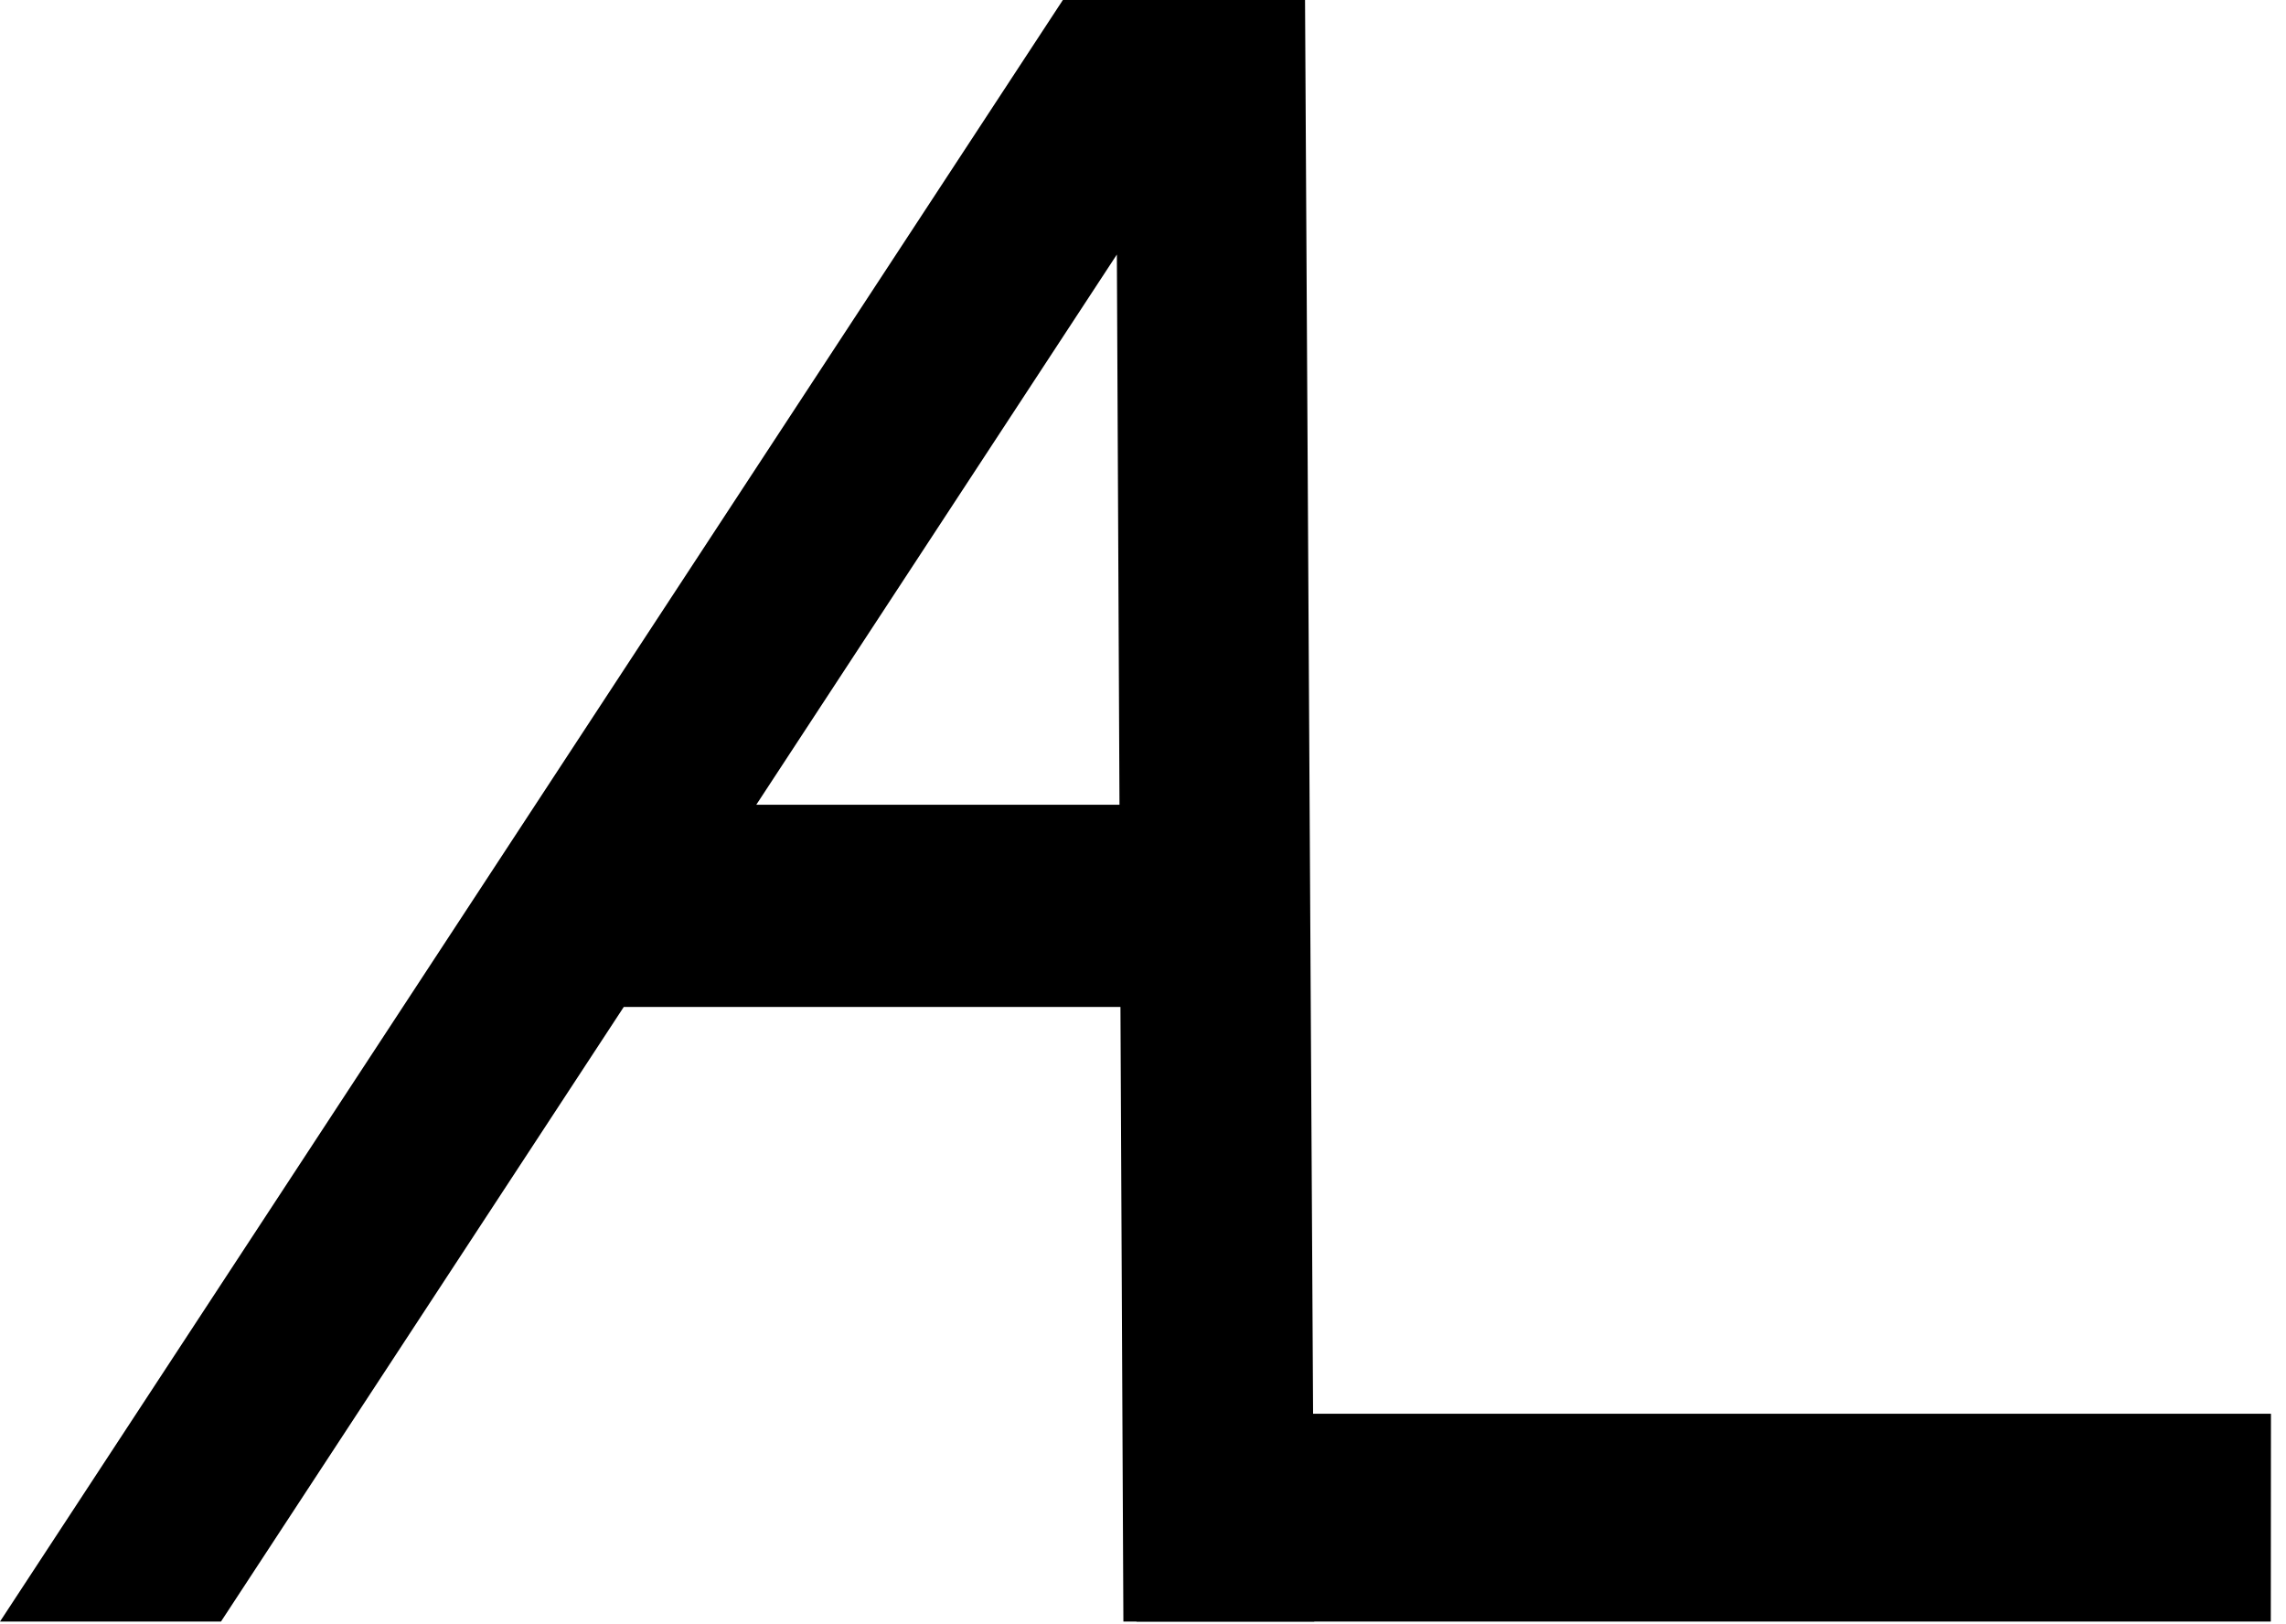 <svg width="76" height="54" viewBox="0 0 76 54" fill="none" xmlns="http://www.w3.org/2000/svg">
<g clip-path="url(#clip0_53_116)">
<path d="M7.347 53.909H0L35.336 0H43.387L43.694 53.909H37.348L37.131 8.462L7.347 53.909ZM19.512 26.754H41.038V33.476H19.512V26.754Z" fill="black"/>
<path d="M37.785 53.909V47C37.785 47 45.376 47 50.239 47C60.104 47 75.5 47 75.5 47L75.495 53.909H37.785Z" fill="black"/>
</g>
<defs>
<clipPath id="clip0_53_116">
<rect width="76" height="54" fill="white"/>
</clipPath>
</defs>
</svg>
